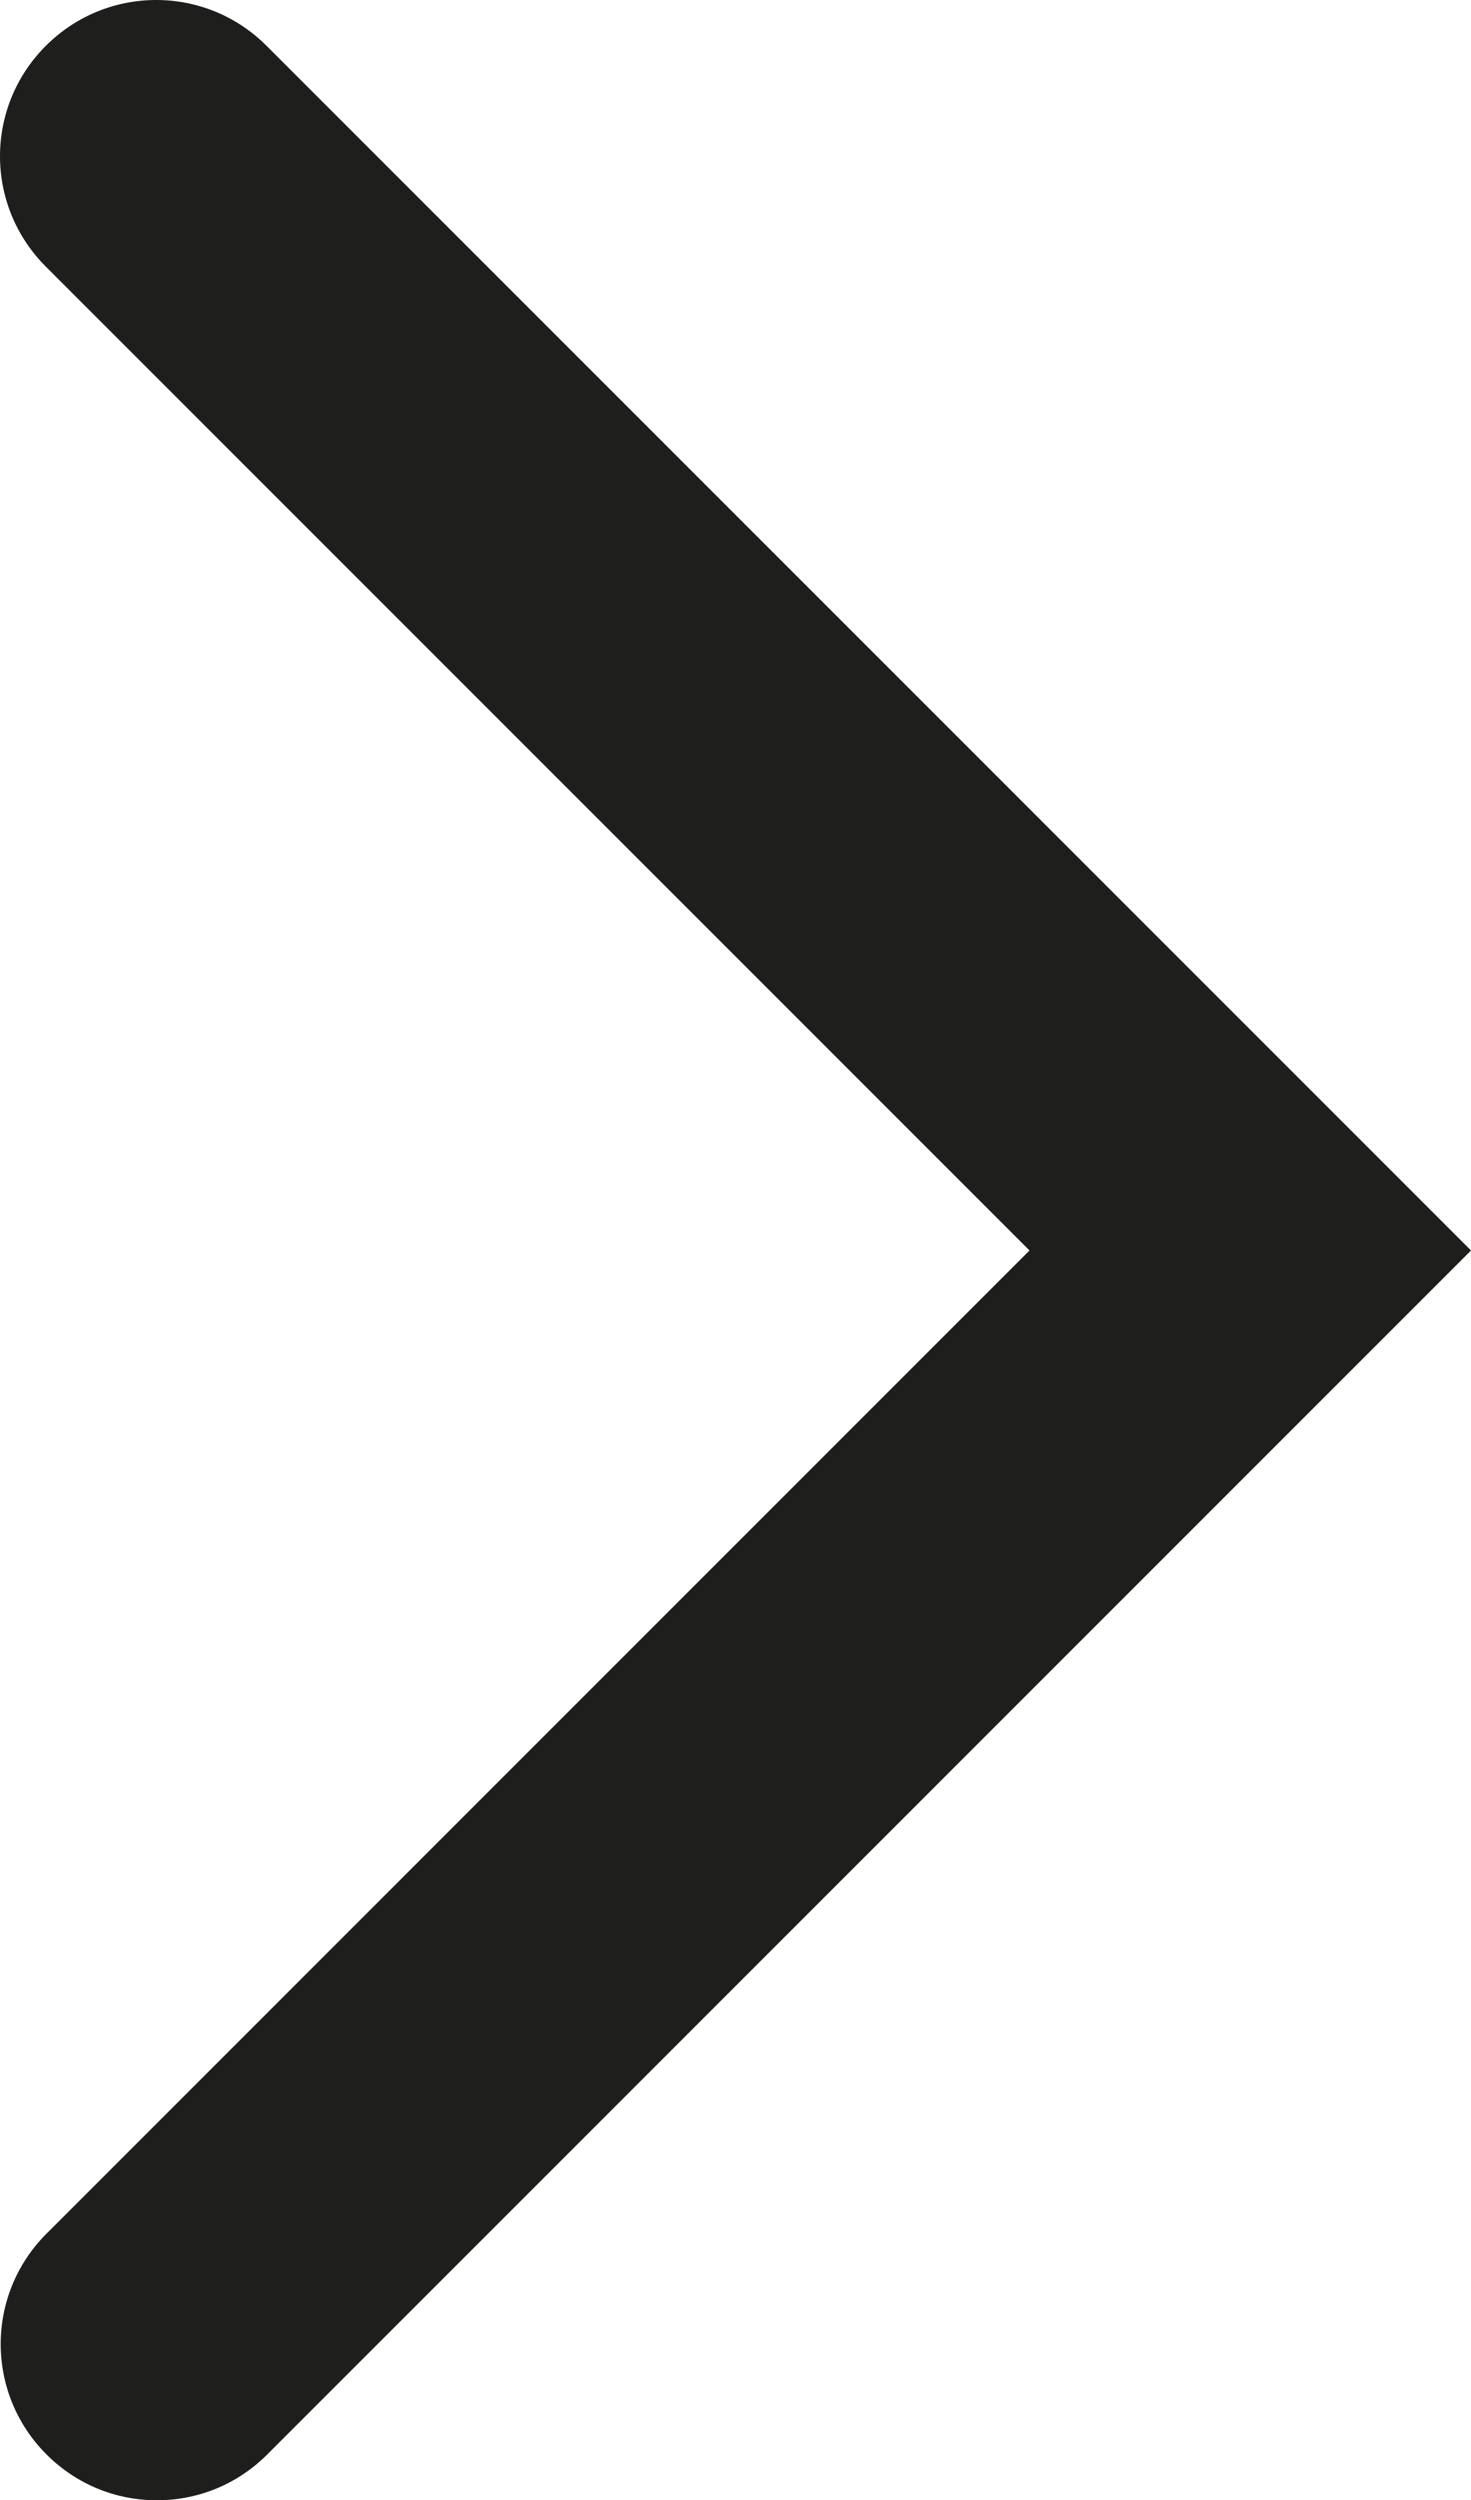 <?xml version="1.0" encoding="UTF-8"?><svg id="Ebene_2" xmlns="http://www.w3.org/2000/svg" viewBox="0 0 21.19 36.01"><defs><style>.cls-1{fill:#1e1e1c;}</style></defs><g id="_x33_219"><path class="cls-1" d="M2.26,36.01c-.58,0-1.15-.22-1.59-.66-.88-.88-.88-2.3,0-3.18l14.16-14.16L.66,3.84C-.22,2.96-.22,1.54.66.66S2.96-.22,3.84.66l17.35,17.35L3.85,35.35c-.44.44-1.01.66-1.59.66Z"/></g></svg>